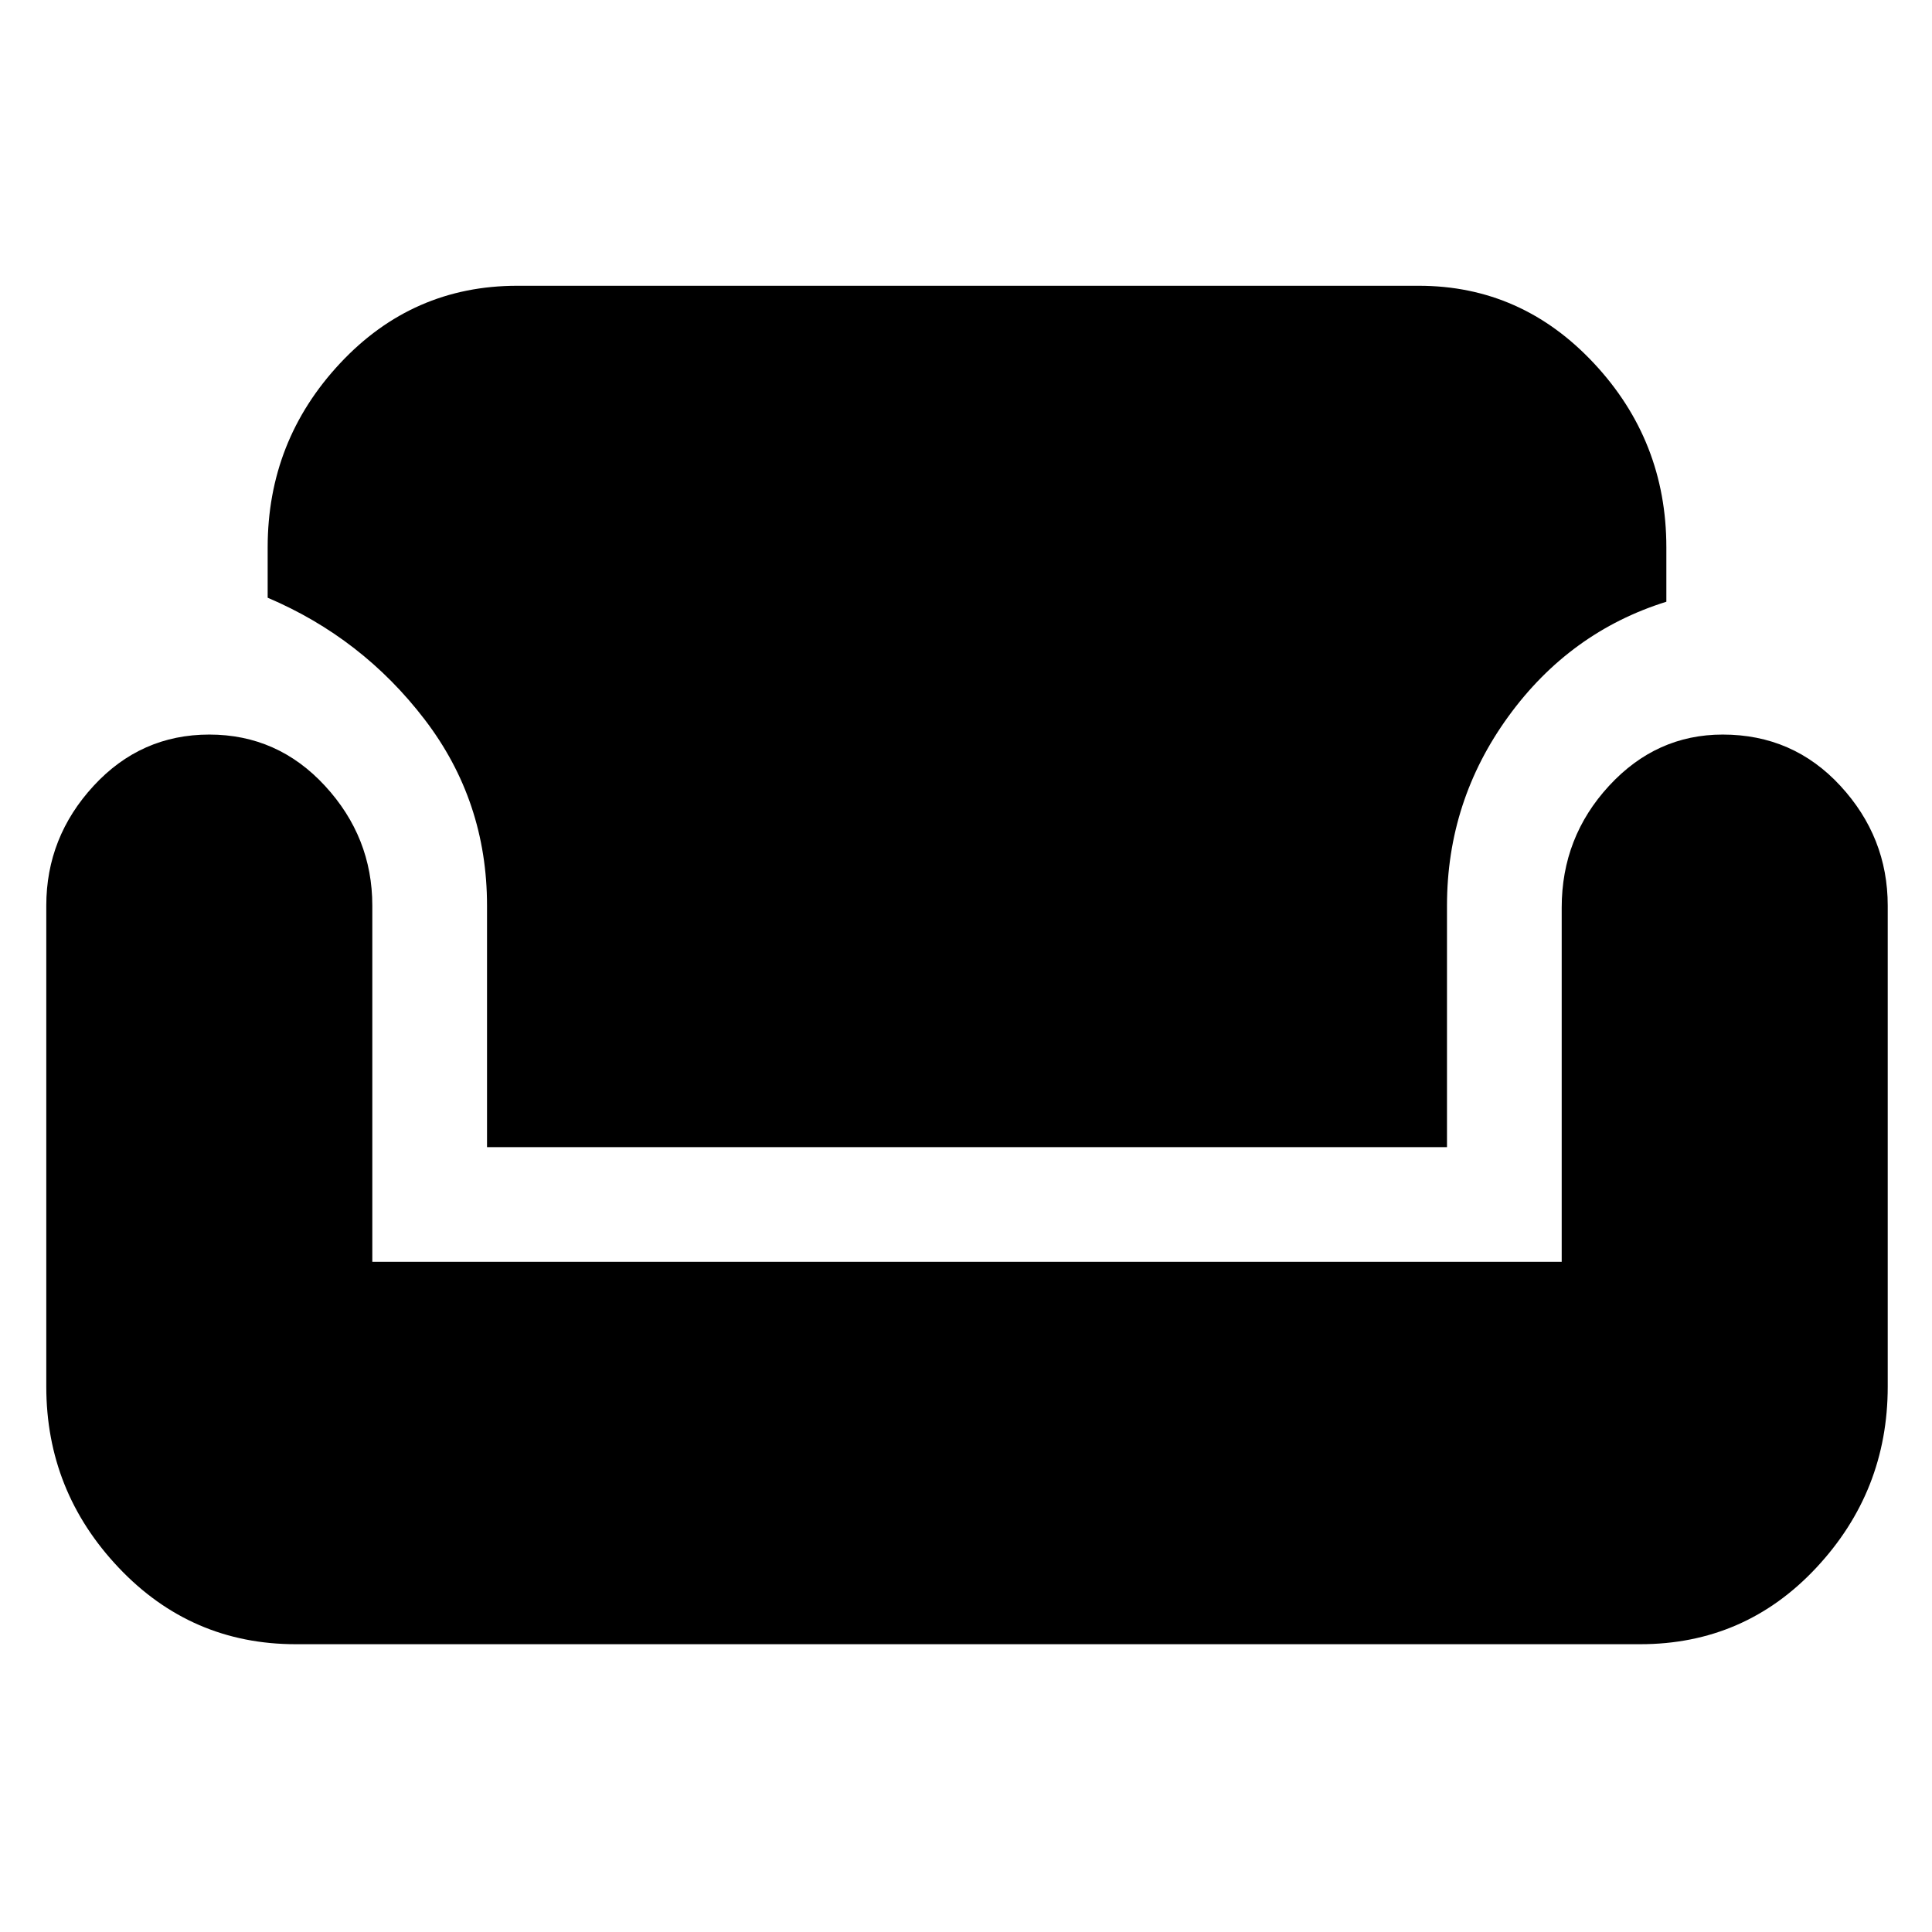 <svg xmlns="http://www.w3.org/2000/svg" height="48" width="48"><path d="M7.35 40.85q-2.6 0-4.4-1.9-1.8-1.9-1.8-4.5V22.5q0-1.7 1.175-2.975Q3.5 18.25 5.2 18.25t2.875 1.275Q9.25 20.8 9.25 22.5v8.85H38.8v-8.8q0-1.75 1.175-3.025T42.8 18.25q1.75 0 2.925 1.275Q46.9 20.8 46.9 22.5v11.95q0 2.6-1.775 4.5t-4.375 1.9ZM12.1 28.5v-6q0-2.6-1.55-4.625t-3.9-3.025V13.6q0-2.65 1.8-4.575 1.8-1.925 4.4-1.925h22.4q2.55 0 4.35 1.925 1.8 1.925 1.8 4.575v1.35q-2.4.75-3.925 2.85t-1.525 4.7v6Z"/></svg>